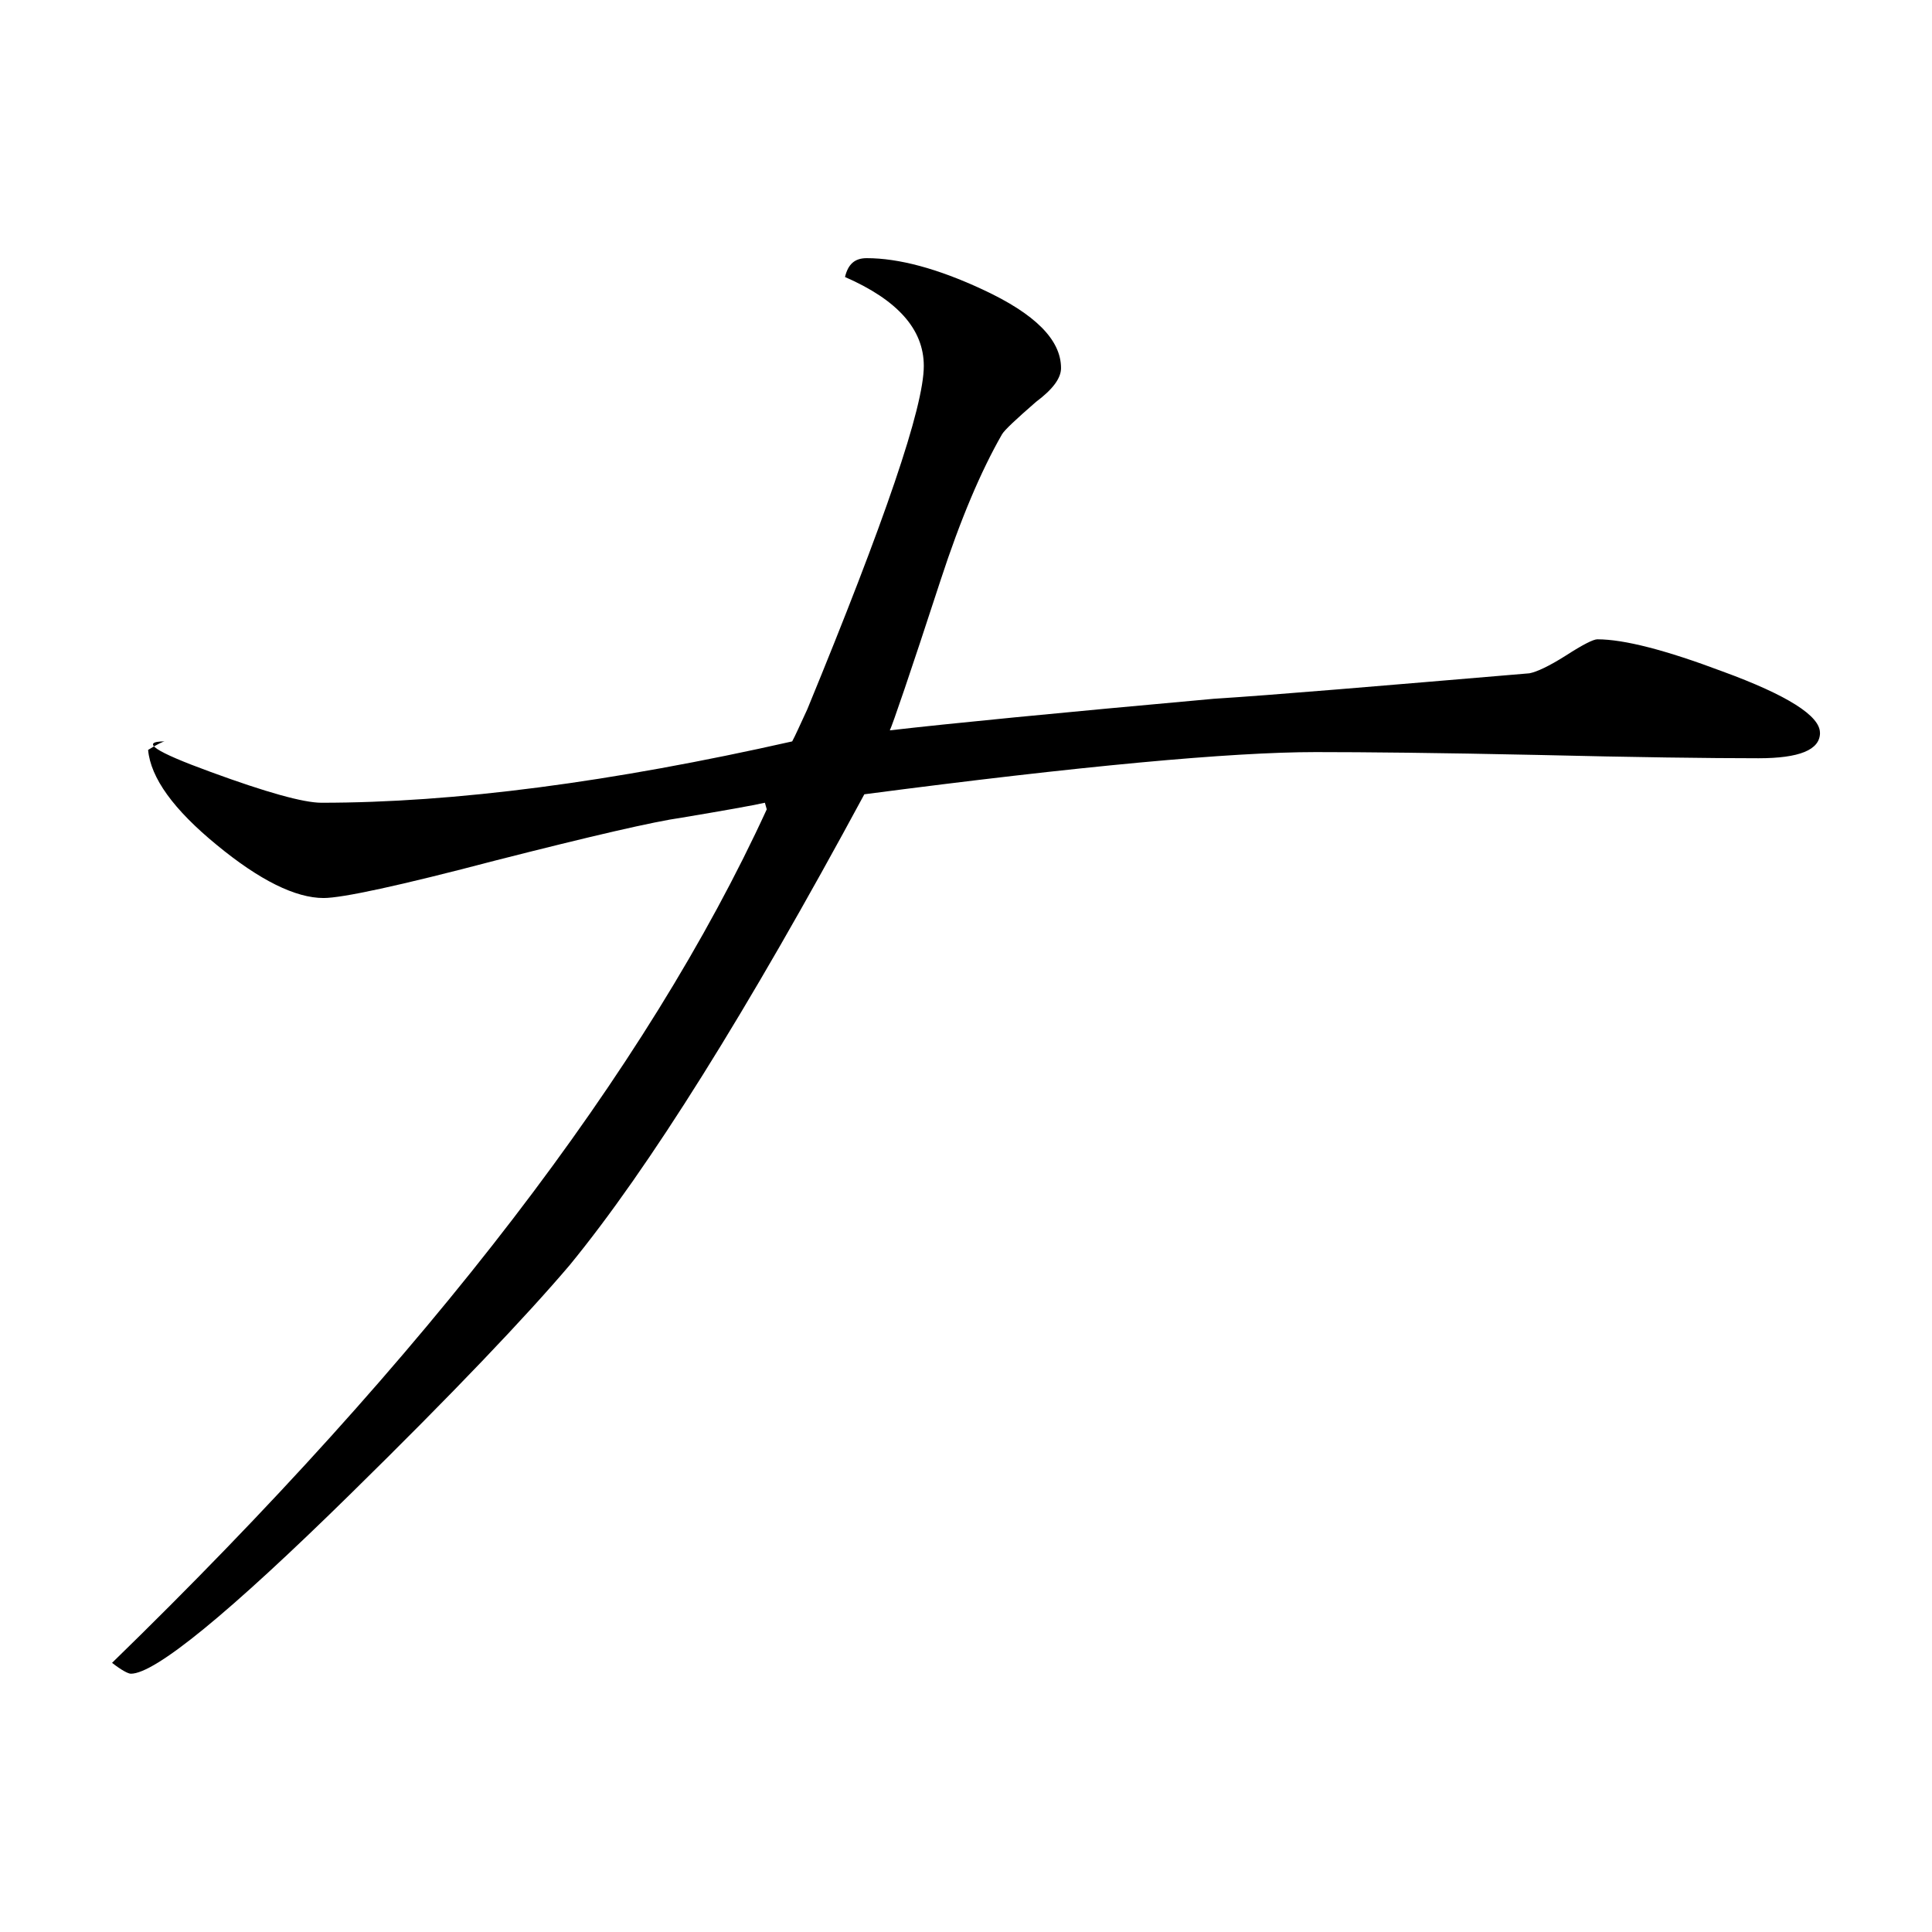 <svg viewBox="4 4 32 32" xmlns="http://www.w3.org/2000/svg"><path d="m34.145 16.137c0 .285-.344.422-1.02.422-.816 0-2.043-.016-3.668-.055-1.625-.035-2.852-.047-3.664-.047-1.402 0-3.898.23-7.477.699-1.945 3.605-3.57 6.199-4.879 7.797-.73.859-1.934 2.125-3.621 3.781-2.031 1.996-3.25 2.988-3.648 2.988-.043 0-.152-.055-.312-.18 5.238-5.094 8.859-9.812 10.844-14.137l-.031-.109c-.211.047-.672.129-1.371.246-.469.066-1.5.305-3.094.711-1.59.418-2.535.621-2.844.621-.465 0-1.059-.293-1.77-.879-.715-.586-1.094-1.109-1.137-1.574.156-.098.254-.141.277-.141-.418 0-.168.168.754.504.926.34 1.543.512 1.84.512 2.203 0 4.801-.34 7.797-1.016.051-.094.129-.27.25-.531 1.281-3.113 1.93-5.004 1.93-5.688 0-.609-.438-1.094-1.305-1.473.051-.215.164-.312.359-.312.531 0 1.176.172 1.922.52.867.402 1.297.832 1.297 1.301 0 .168-.137.352-.414.559-.328.285-.52.465-.562.535-.348.605-.691 1.414-1.02 2.422-.512 1.57-.797 2.398-.84 2.484.977-.113 2.773-.289 5.367-.523.984-.062 2.727-.211 5.227-.422.121-.023.324-.117.602-.293.285-.184.457-.27.523-.27.445 0 1.137.18 2.07.531 1.082.395 1.617.738 1.617 1.016zm0 0"/></svg>